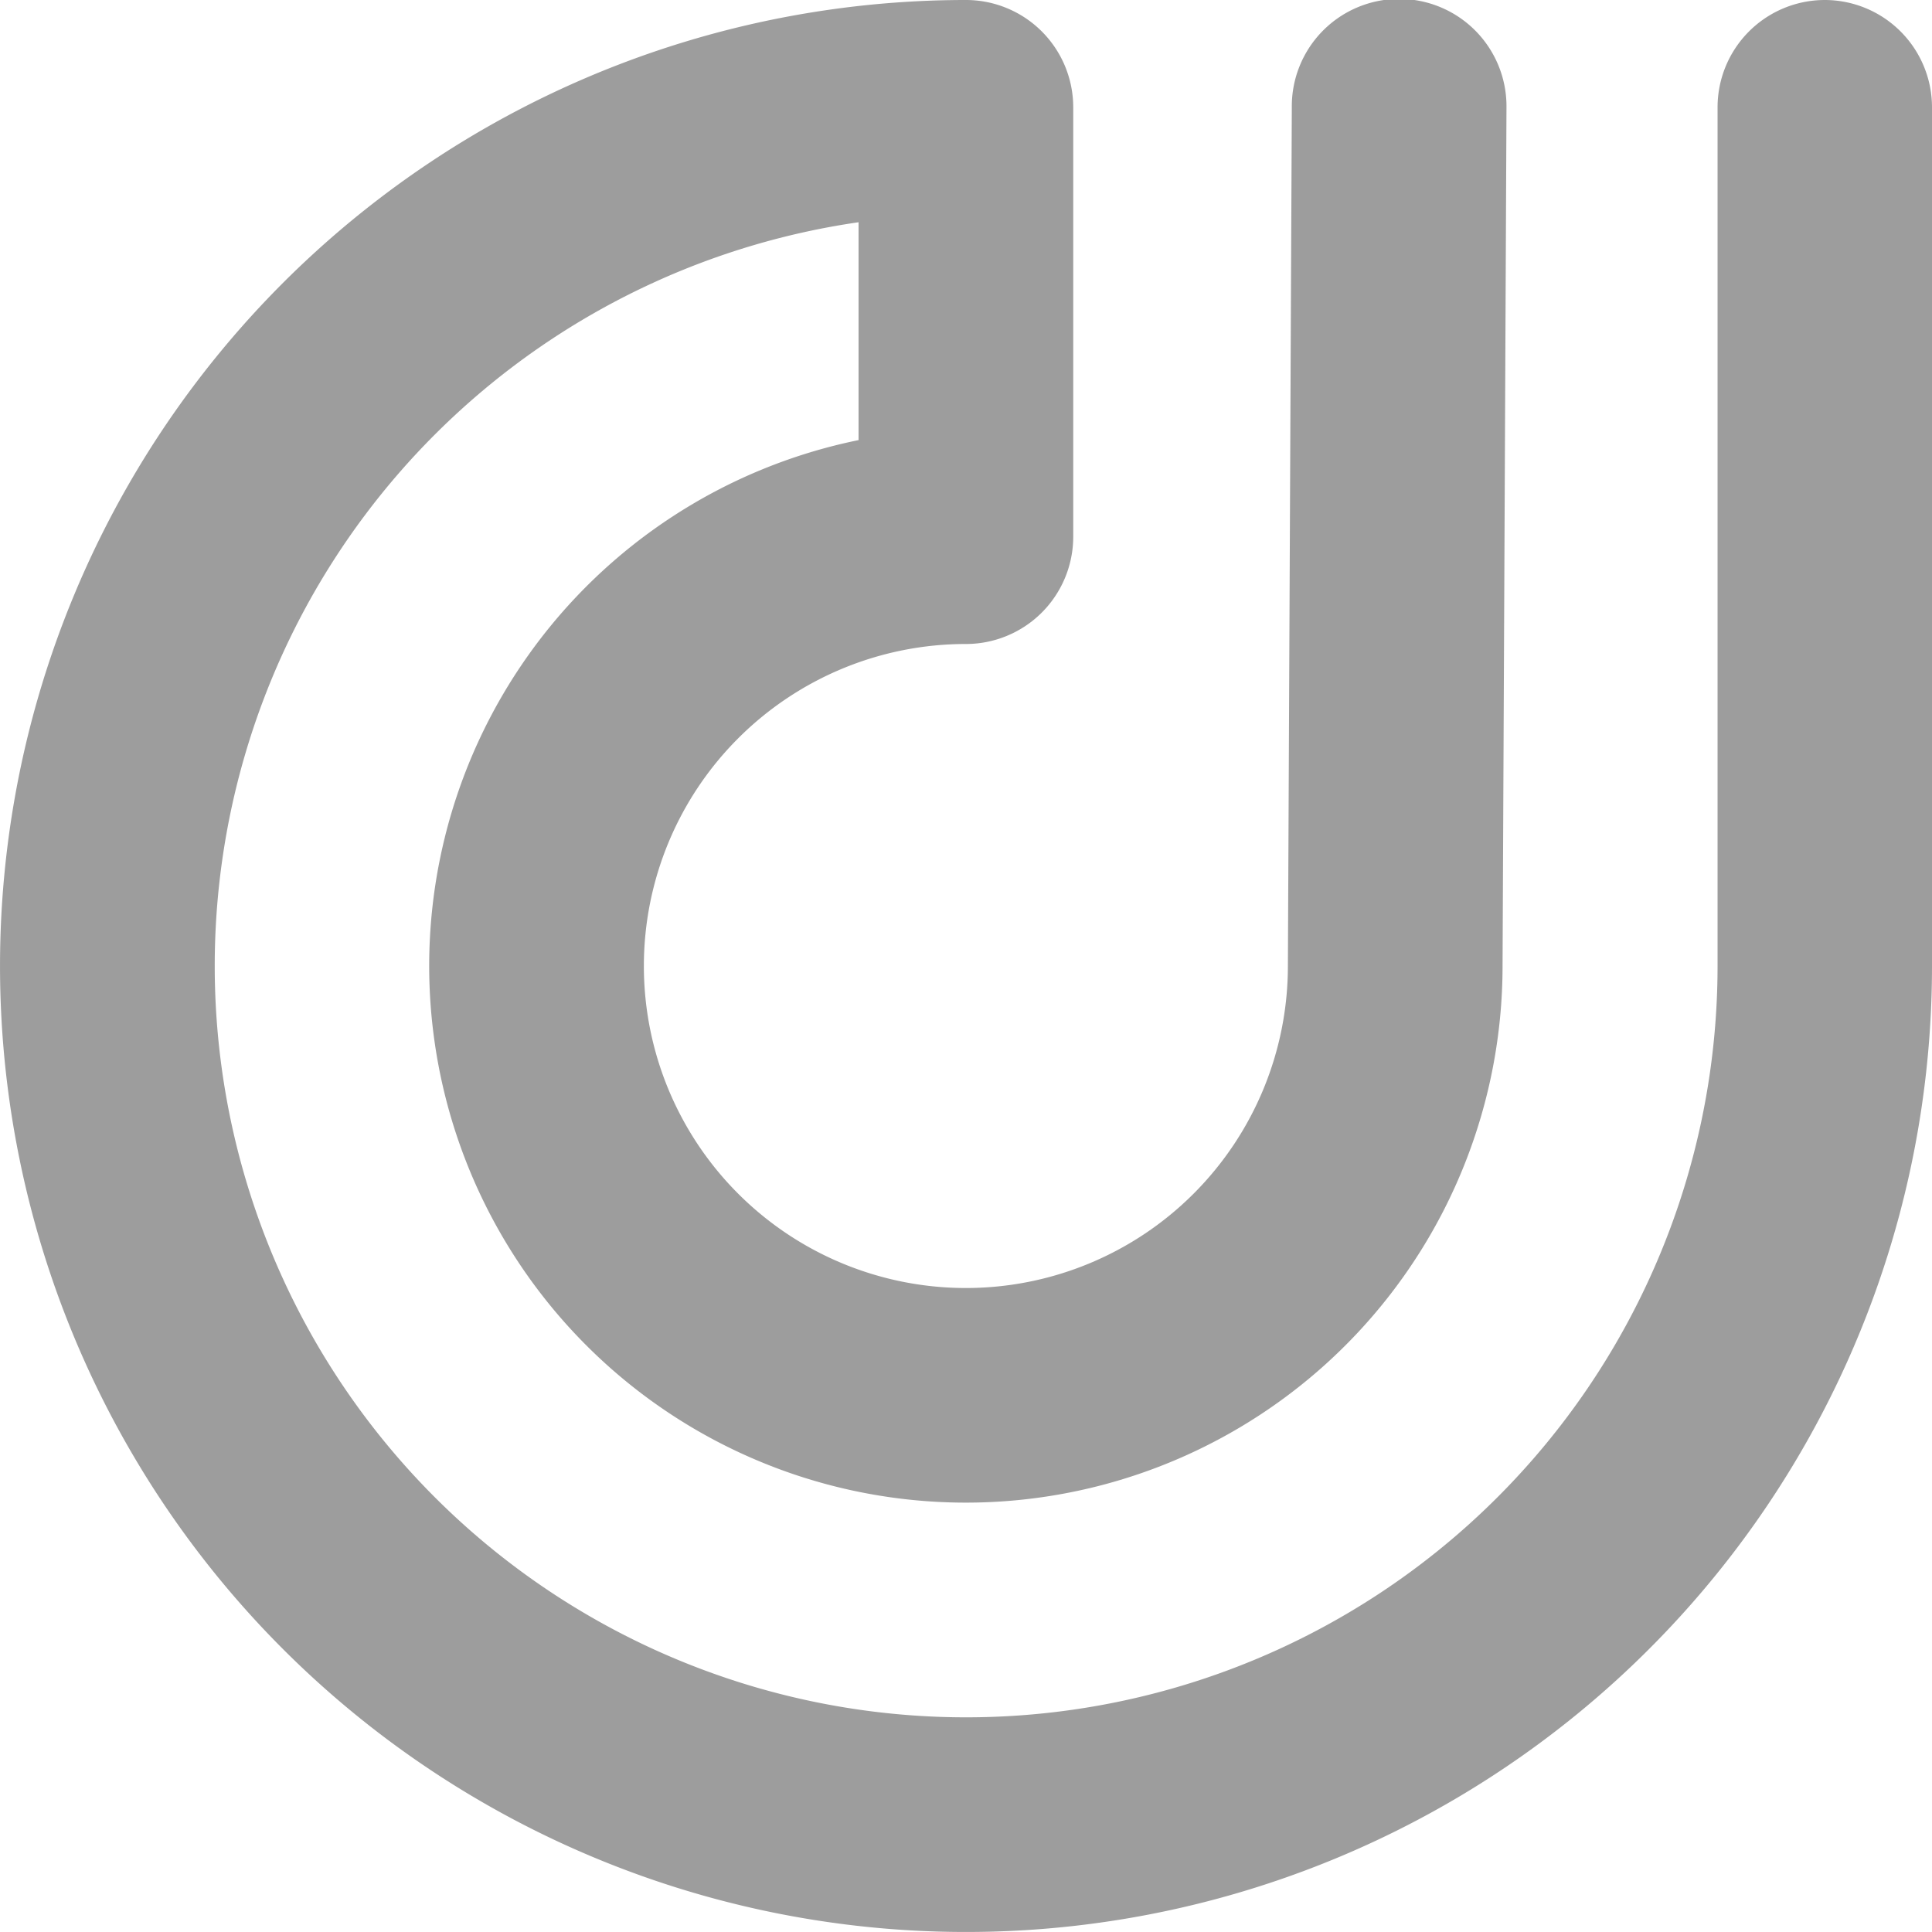 <svg xmlns="http://www.w3.org/2000/svg" viewBox="224.563 -633.3 339.302 339.3">
  <defs>
    <style>
      .cls-1 {
        fill: #9d9d9d;
      }
    </style>
  </defs>
  <g id="AFLogo" transform="translate(224.577 -633.278)">
    <g id="Ebene_1" data-name="Ebene 1" transform="translate(-0.014 -0.022)">
      <path id="Path_166" data-name="Path 166" class="cls-1" d="M320.479,0a18.851,18.851,0,0,0-18.851,18.851V169.641A131.965,131.965,0,1,1,150.768,39.031V77.292a94.253,94.253,0,1,0,113.1,92.364l.689-150.8a18.851,18.851,0,1,0-37.7,0l-.689,150.8A56.552,56.552,0,1,1,169.619,113.1a18.851,18.851,0,0,0,18.851-18.851v-75.4A18.851,18.851,0,0,0,169.647,0,169.649,169.649,0,1,0,339.288,169.641V18.851A18.851,18.851,0,0,0,320.479,0Z" transform="translate(0.014 0)"/>
    </g>
  </g>
</svg>
